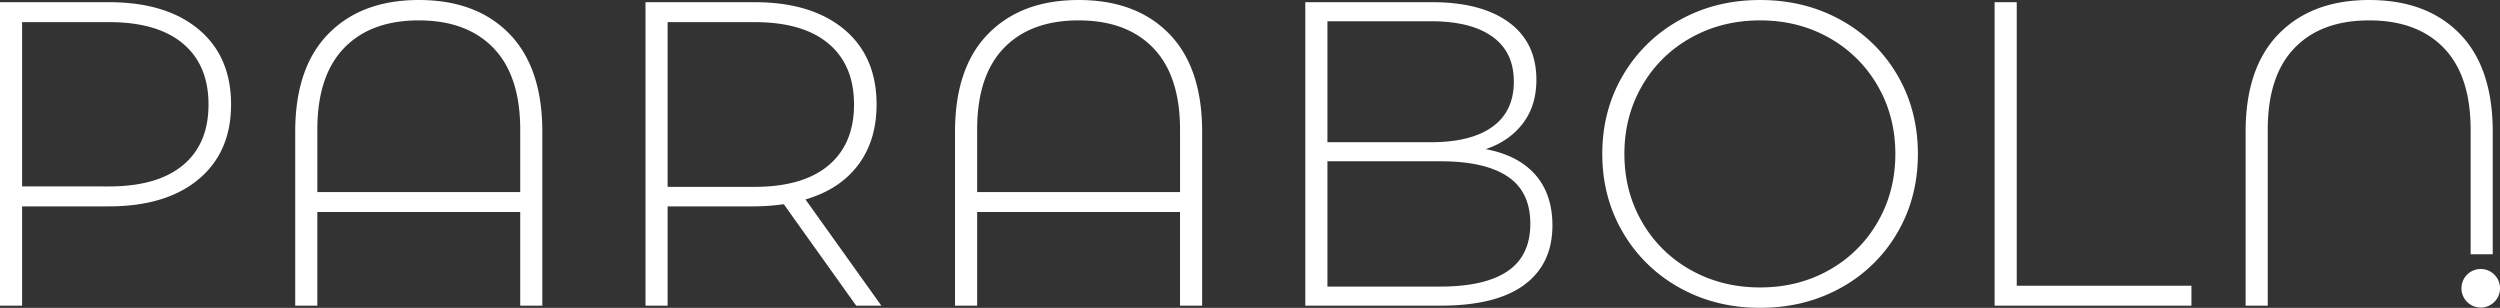 <svg xmlns="http://www.w3.org/2000/svg" width="1945.281" height="239.531" viewBox="0 0 1945.281 239.531">
  <rect x="0" y="0" width="1945.281" height="239.531" fill="#333333" stroke="none"/>
  <defs>
    <style>
      .cls-1 {
        fill: #fff;
        fill-rule: evenodd;
      }
    </style>
  </defs>
  <path id="LOGO_COMPOSITE" data-name="LOGO COMPOSITE" class="cls-1" d="M394.382,569.386h-84.67V805.518h17.2V728.269h67.467q44.527,0,69.828-21.083T489.51,649q0-37.443-25.3-58.527t-69.828-21.083h0Zm0,143.366H326.915V584.9h67.467q37.776,0,57.684,16.7T471.968,649q0,30.7-19.9,47.227t-57.684,16.529h0ZM635.573,567.7q-44.527,0-70.333,26.312t-25.806,76.237v135.27h17.2V732.655H714.509v72.863h17.2V670.248q0-49.92-25.637-76.237t-70.5-26.312h0ZM556.638,717.137V668.562q0-41.825,20.745-63.419t58.19-21.589q37.444,0,58.19,21.589t20.746,63.419v48.575H556.638ZM995.5,805.518l-59.033-82.646q26.644-7.756,40.986-26.818T991.792,649q0-37.443-25.3-58.527t-69.828-21.083h-84.67V805.518h17.2V728.269h67.466a171.755,171.755,0,0,0,22.939-1.686l56.334,78.935H995.5ZM829.2,713.089V584.9h67.466q37.776,0,57.684,16.7T974.25,649q0,30.7-19.9,47.395t-57.684,16.7H829.2ZM1148.98,567.7q-44.52,0-70.33,26.312t-25.81,76.237v135.27h17.21V732.655h157.87v72.863h17.2V670.248q0-49.92-25.63-76.237-25.65-26.311-70.51-26.312h0Zm-78.93,149.438V668.562q0-41.825,20.74-63.419t58.19-21.589q37.455,0,58.19,21.589t20.75,63.419v48.575H1070.05Zm395.68-33.395q18.225-6.072,28.85-19.9t10.62-34.071q0-29.007-21.42-44.7t-59.87-15.686H1325.4V805.518h105.25q43.185,0,65.11-16.191t21.92-46.215q0-24.288-13.32-39.468t-38.63-19.9h0Zm-42.5-99.513q31.035,0,47.73,11.975t16.7,34.914q0,23.275-16.7,35.251t-47.73,11.975h-80.62V584.229h80.62Zm7.42,206.447h-88.04V693.187h88.04q34.41,0,52.12,11.806t17.71,36.77q0,24.967-17.71,36.938t-52.12,11.975h0Zm248.62,16.529q34.74,0,62.74-15.517a114.3,114.3,0,0,0,44.02-42.841q16.02-27.324,16.02-61.395t-16.02-61.394a114.34,114.34,0,0,0-44.02-42.841q-28.005-15.513-62.74-15.518-34.755,0-62.75,15.686a115.485,115.485,0,0,0-44.02,43.01q-16.02,27.324-16.02,61.057t16.02,61.057a115.485,115.485,0,0,0,44.02,43.01q28.005,15.686,62.75,15.686h0Zm0-15.854q-29.7,0-53.81-13.494a99.025,99.025,0,0,1-37.95-37.275q-13.83-23.783-13.83-53.13t13.83-53.13a99.067,99.067,0,0,1,37.95-37.275q24.12-13.488,53.81-13.493,29.67,0,53.63,13.493a99.386,99.386,0,0,1,37.78,37.275q13.83,23.783,13.83,53.13t-13.83,53.13a99.343,99.343,0,0,1-37.78,37.275q-23.955,13.5-53.63,13.494h0Zm182.49,14.167h153.15V790H1878.97V569.386h-17.21V805.518Zm370.39-40h17.2v-95.27q0-49.92-25.63-76.237-25.65-26.311-70.51-26.312h0q-44.52,0-70.33,26.312t-25.81,76.237v135.27h17.21V668.562q0-41.825,20.74-63.419t58.19-21.589q37.455,0,58.19,21.589t20.75,63.419v96.956ZM2240,777a15,15,0,1,1-15,15A15,15,0,0,1,2240,777Z" transform="translate(-309.719 -567.688)"/>
</svg>
